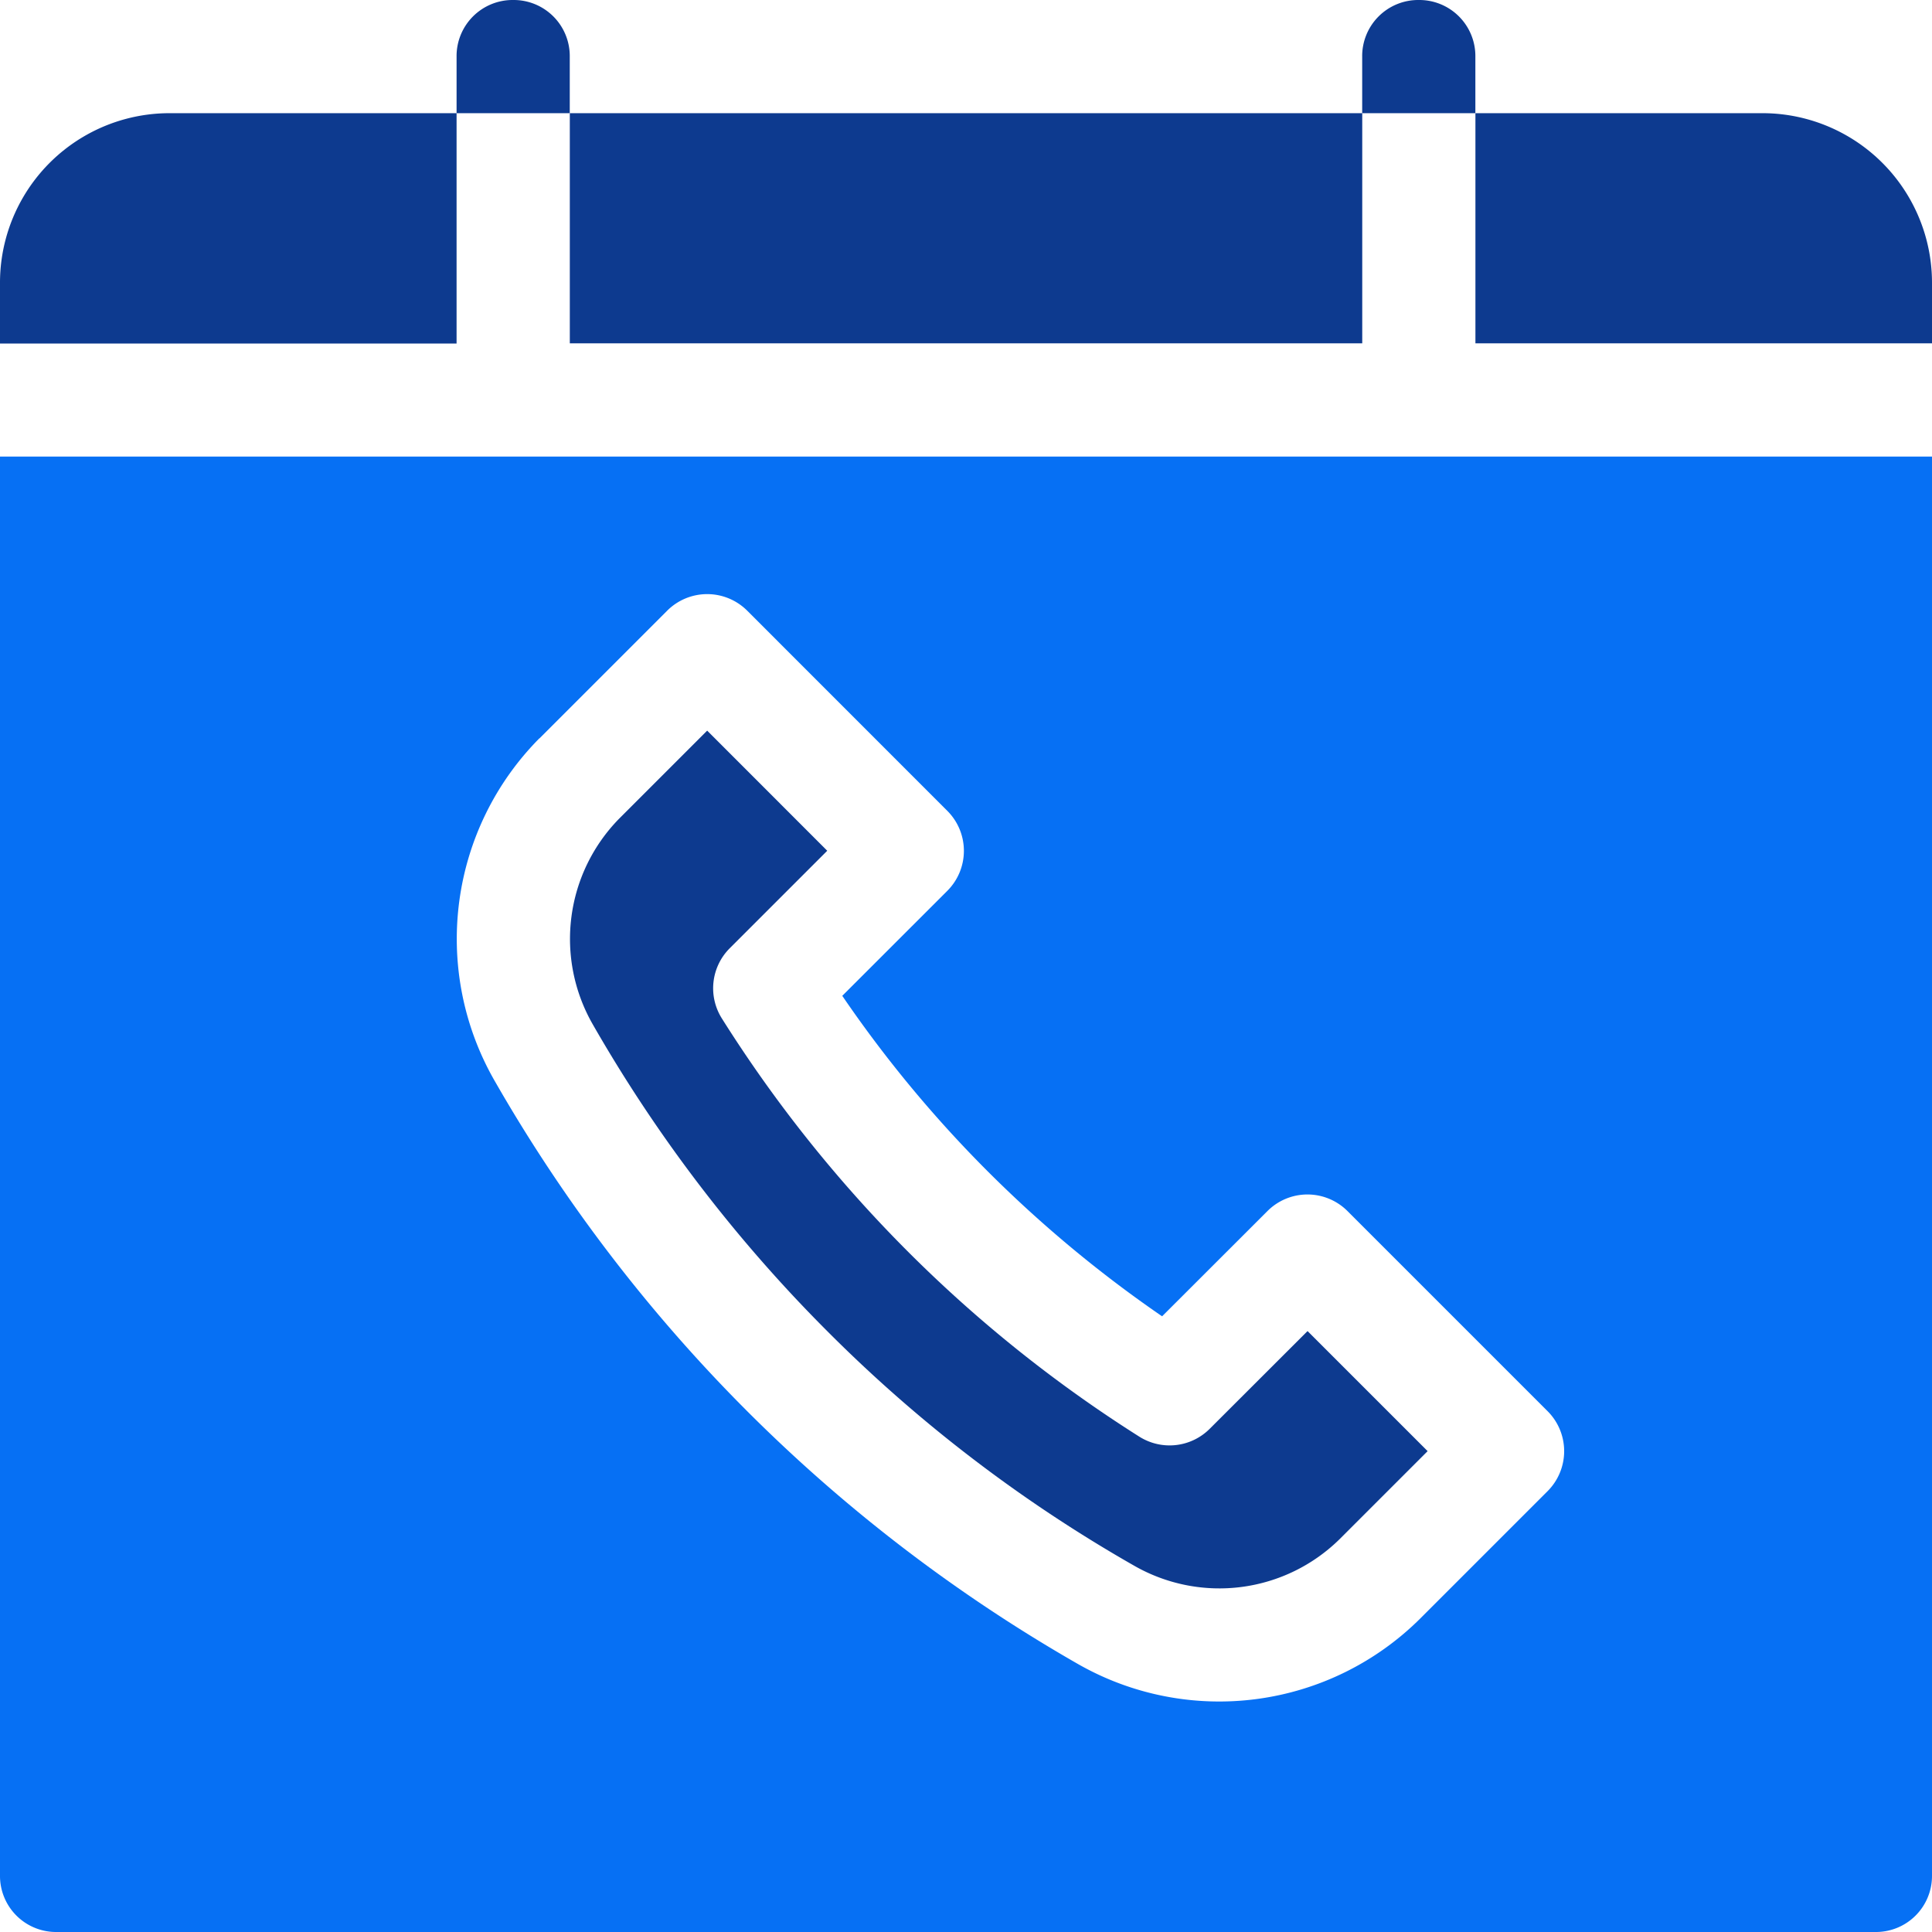 <svg id="schedule_2_" data-name="schedule (2)" xmlns="http://www.w3.org/2000/svg" width="35.079" height="35.079" viewBox="0 0 35.079 35.079">
  <path id="Path_5458" data-name="Path 5458" d="M362.028,0A1.018,1.018,0,0,0,361,1.028V2.055h2.055V1.028A1.018,1.018,0,0,0,362.028,0Z" transform="translate(-336.267)" fill="#0d3a8f"/>
  <path id="Path_5459" data-name="Path 5459" d="M122.028,0A1.018,1.018,0,0,0,121,1.028V2.055h2.055V1.028A1.018,1.018,0,0,0,122.028,0Z" transform="translate(-112.71)" fill="#0d3a8f"/>
  <path id="Path_5460" data-name="Path 5460" d="M151,30h14.388v4.179H151Z" transform="translate(-140.654 -27.945)" fill="#0d3a8f"/>
  <path id="Path_5461" data-name="Path 5461" d="M0,33.083v1.1H8.29V30H3.083A3.079,3.079,0,0,0,0,33.083Z" transform="translate(0 -27.945)" fill="#0d3a8f"/>
  <path id="Path_5462" data-name="Path 5462" d="M396.207,30H391v4.179h8.29v-1.1A3.079,3.079,0,0,0,396.207,30Z" transform="translate(-364.211 -27.945)" fill="#0d3a8f"/>
  <path id="Path_5463" data-name="Path 5463" d="M0,146.761a1.018,1.018,0,0,0,1.028,1.028H34.051a1.018,1.018,0,0,0,1.028-1.028V121H0Zm9.794-20.643,2.32-2.32a1.028,1.028,0,0,1,1.453,0l3.633,3.634a1.027,1.027,0,0,1,0,1.453l-1.907,1.906a22.183,22.183,0,0,0,2.634,3.18A22.488,22.488,0,0,0,21.1,136.61l1.913-1.911a1.027,1.027,0,0,1,1.453,0l3.633,3.633a1.027,1.027,0,0,1,0,1.453l-2.32,2.32a5.173,5.173,0,0,1-6.2.822,28.544,28.544,0,0,1-10.608-10.61,5.173,5.173,0,0,1,.821-6.2Z" transform="translate(0 -112.71)" fill="#0670f4"/>
  <path id="Path_5464" data-name="Path 5464" d="M155.748,204.558a26.122,26.122,0,0,0,5.576,4.261,3.111,3.111,0,0,0,3.731-.488l1.594-1.594-2.18-2.18-1.778,1.776a1.03,1.03,0,0,1-1.275.142,24.289,24.289,0,0,1-7.581-7.594,1.027,1.027,0,0,1,.143-1.275l1.77-1.77-2.18-2.181-1.594,1.594a3.118,3.118,0,0,0-.488,3.731A26.505,26.505,0,0,0,155.748,204.558Z" transform="translate(-140.728 -180.389)" fill="#0d3a8f"/>
</svg>

